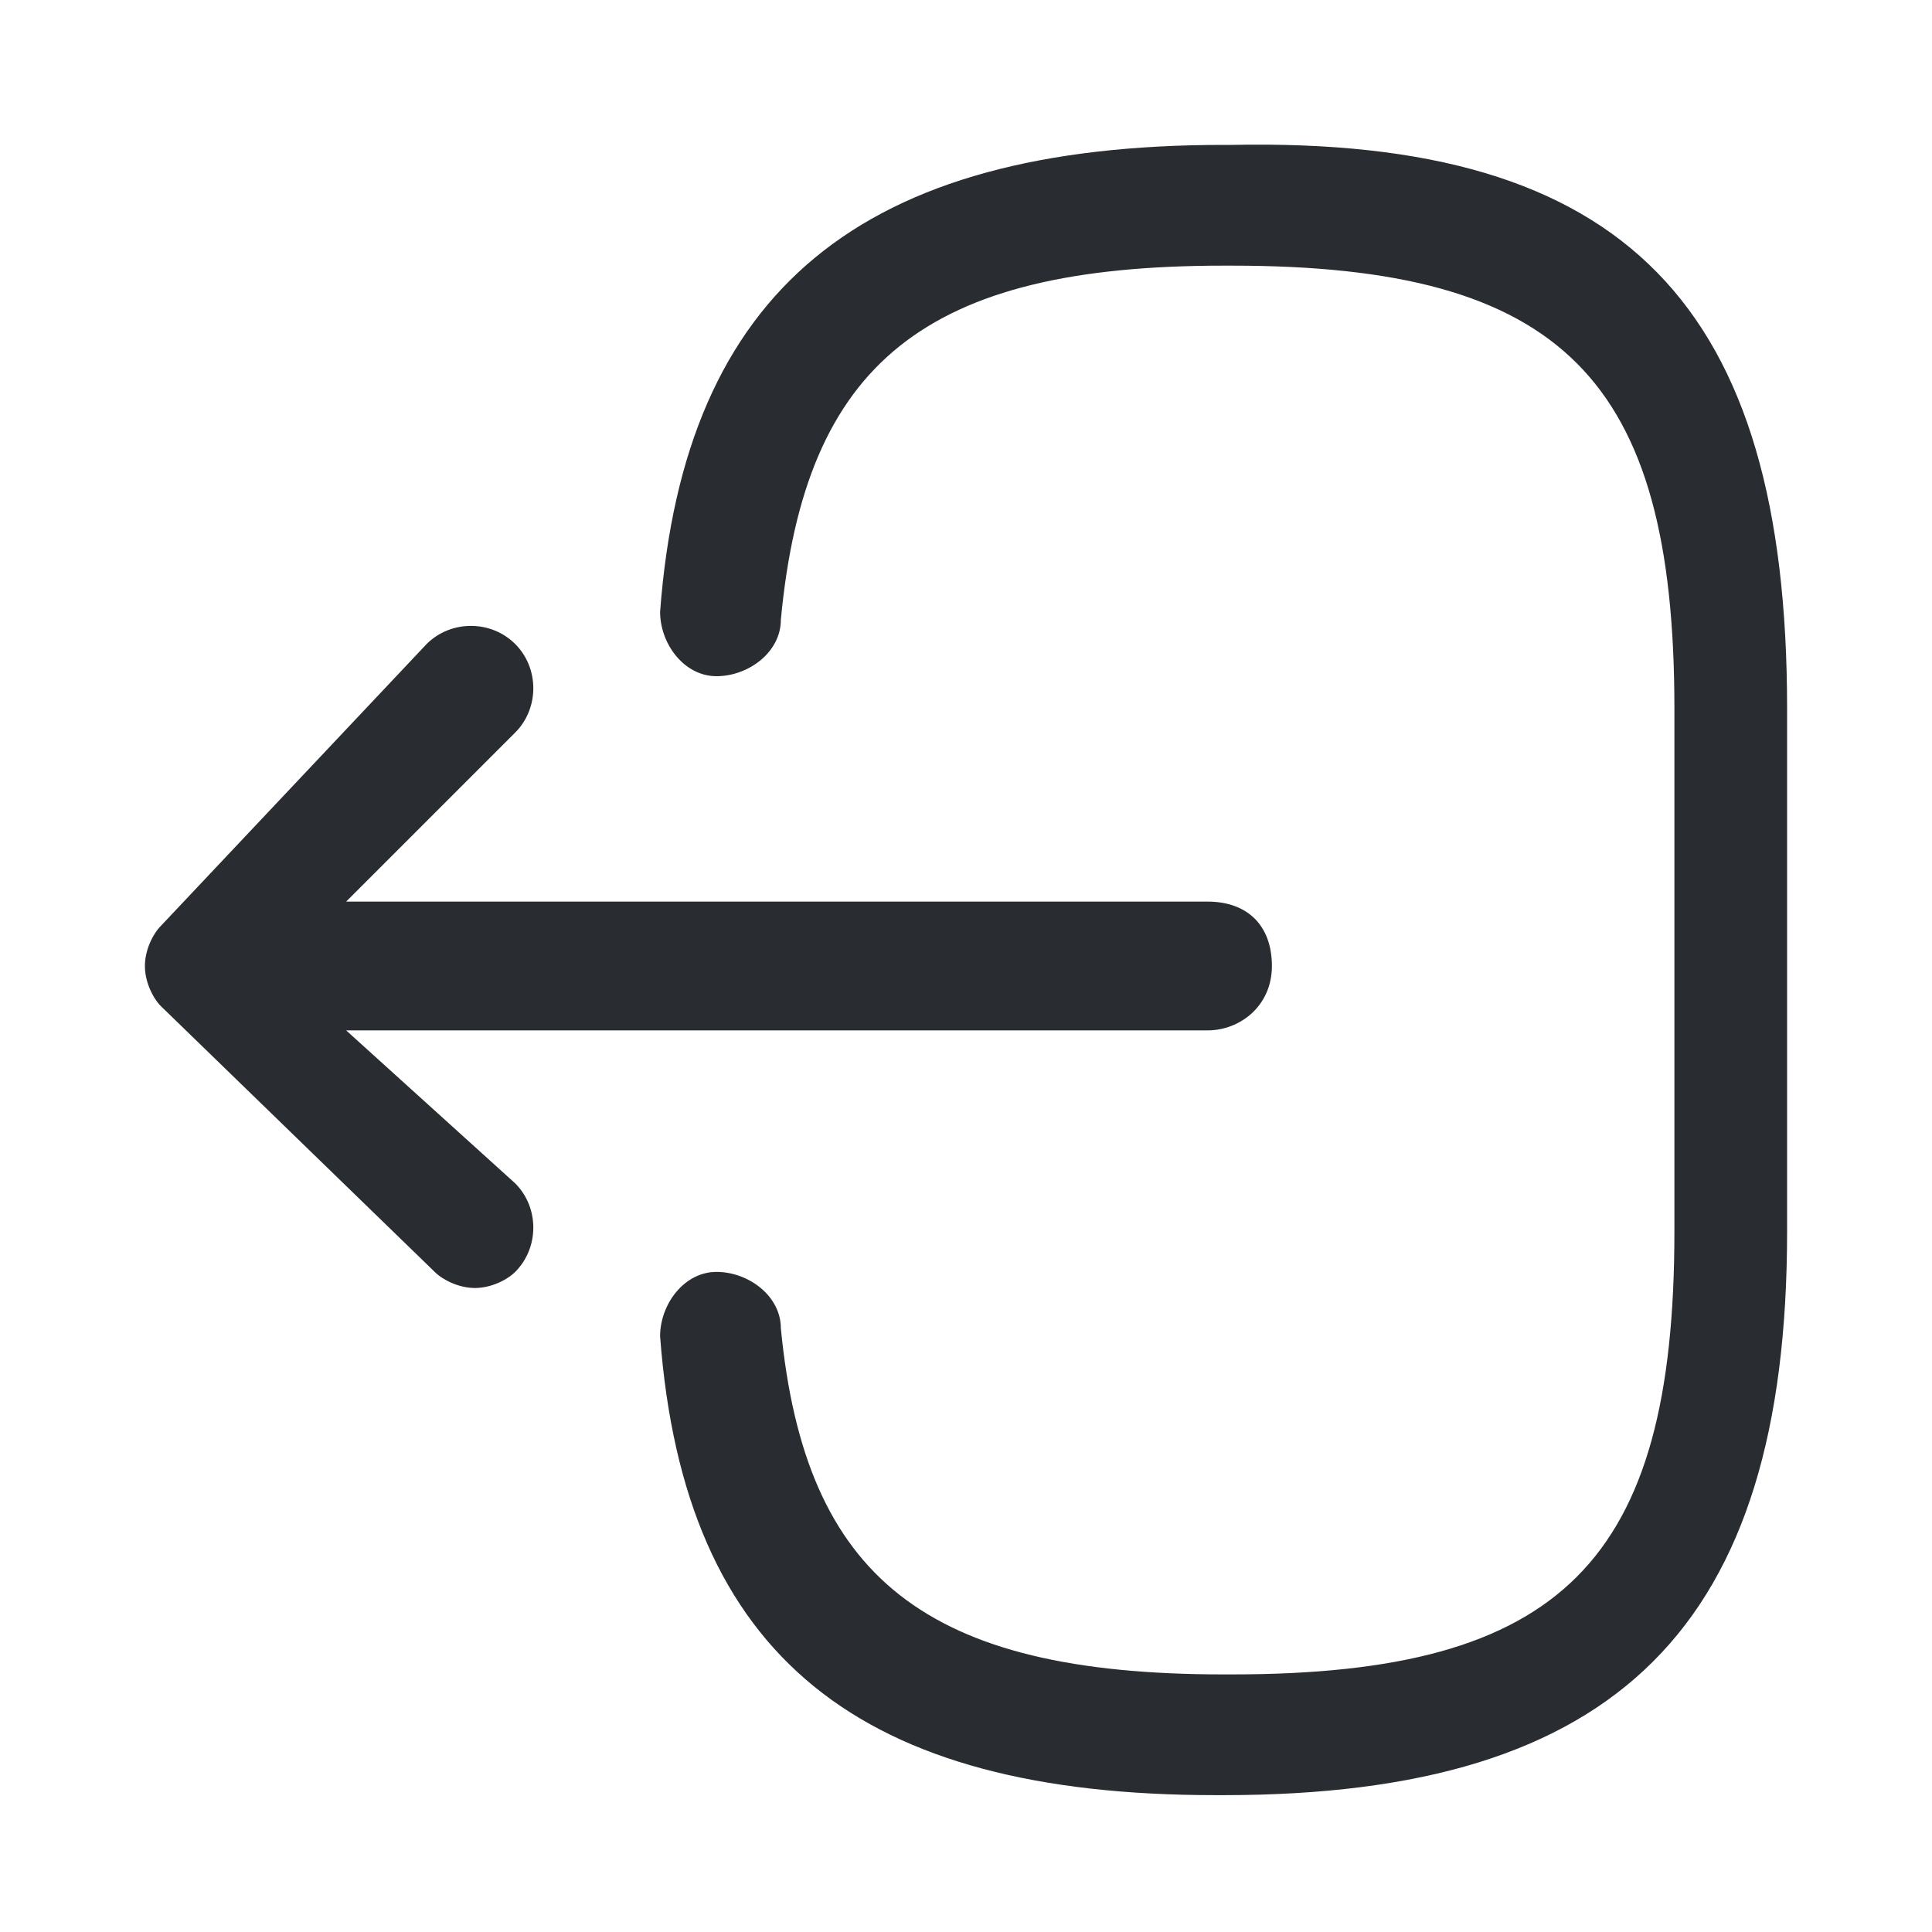 <?xml version="1.0" encoding="utf-8"?>
<!-- Generator: Adobe Illustrator 25.3.1, SVG Export Plug-In . SVG Version: 6.00 Build 0)  -->
<svg version="1.1" id="Layer_1" xmlns="http://www.w3.org/2000/svg" xmlns:xlink="http://www.w3.org/1999/xlink" x="0px" y="0px"
	 viewBox="0 0 24 24" style="enable-background:new 0 0 24 24;" xml:space="preserve">
<style type="text/css">
	.st0{fill:#292D32;}
</style>
<path class="st0" d="M22.2,8.8v6.5c0,4.9-2.1,7-7,7h-0.1c-4.4,0-6.6-1.7-6.9-5.7c0-0.4,0.3-0.8,0.7-0.8c0.4,0,0.8,0.3,0.8,0.7
	c0.3,3.1,1.8,4.3,5.5,4.3h0.1c4.1,0,5.5-1.4,5.5-5.5V8.8c0-4.1-1.4-5.5-5.5-5.5h-0.1c-3.7,0-5.2,1.2-5.5,4.4c0,0.4-0.4,0.7-0.8,0.7
	c-0.4,0-0.7-0.4-0.7-0.8c0.3-4,2.5-5.8,7-5.8h0.1C20.2,1.7,22.2,3.8,22.2,8.8z M4.3,12.8H15c0.4,0,0.8-0.3,0.8-0.8s-0.3-0.8-0.8-0.8
	H4.3l2.1-2.1c0.3-0.3,0.3-0.8,0-1.1s-0.8-0.3-1.1,0L2,11.5c-0.1,0.1-0.2,0.3-0.2,0.5s0.1,0.4,0.2,0.5l3.4,3.3
	c0.1,0.1,0.3,0.2,0.5,0.2s0.4-0.1,0.5-0.2c0.3-0.3,0.3-0.8,0-1.1L4.3,12.8z"/>
</svg>
